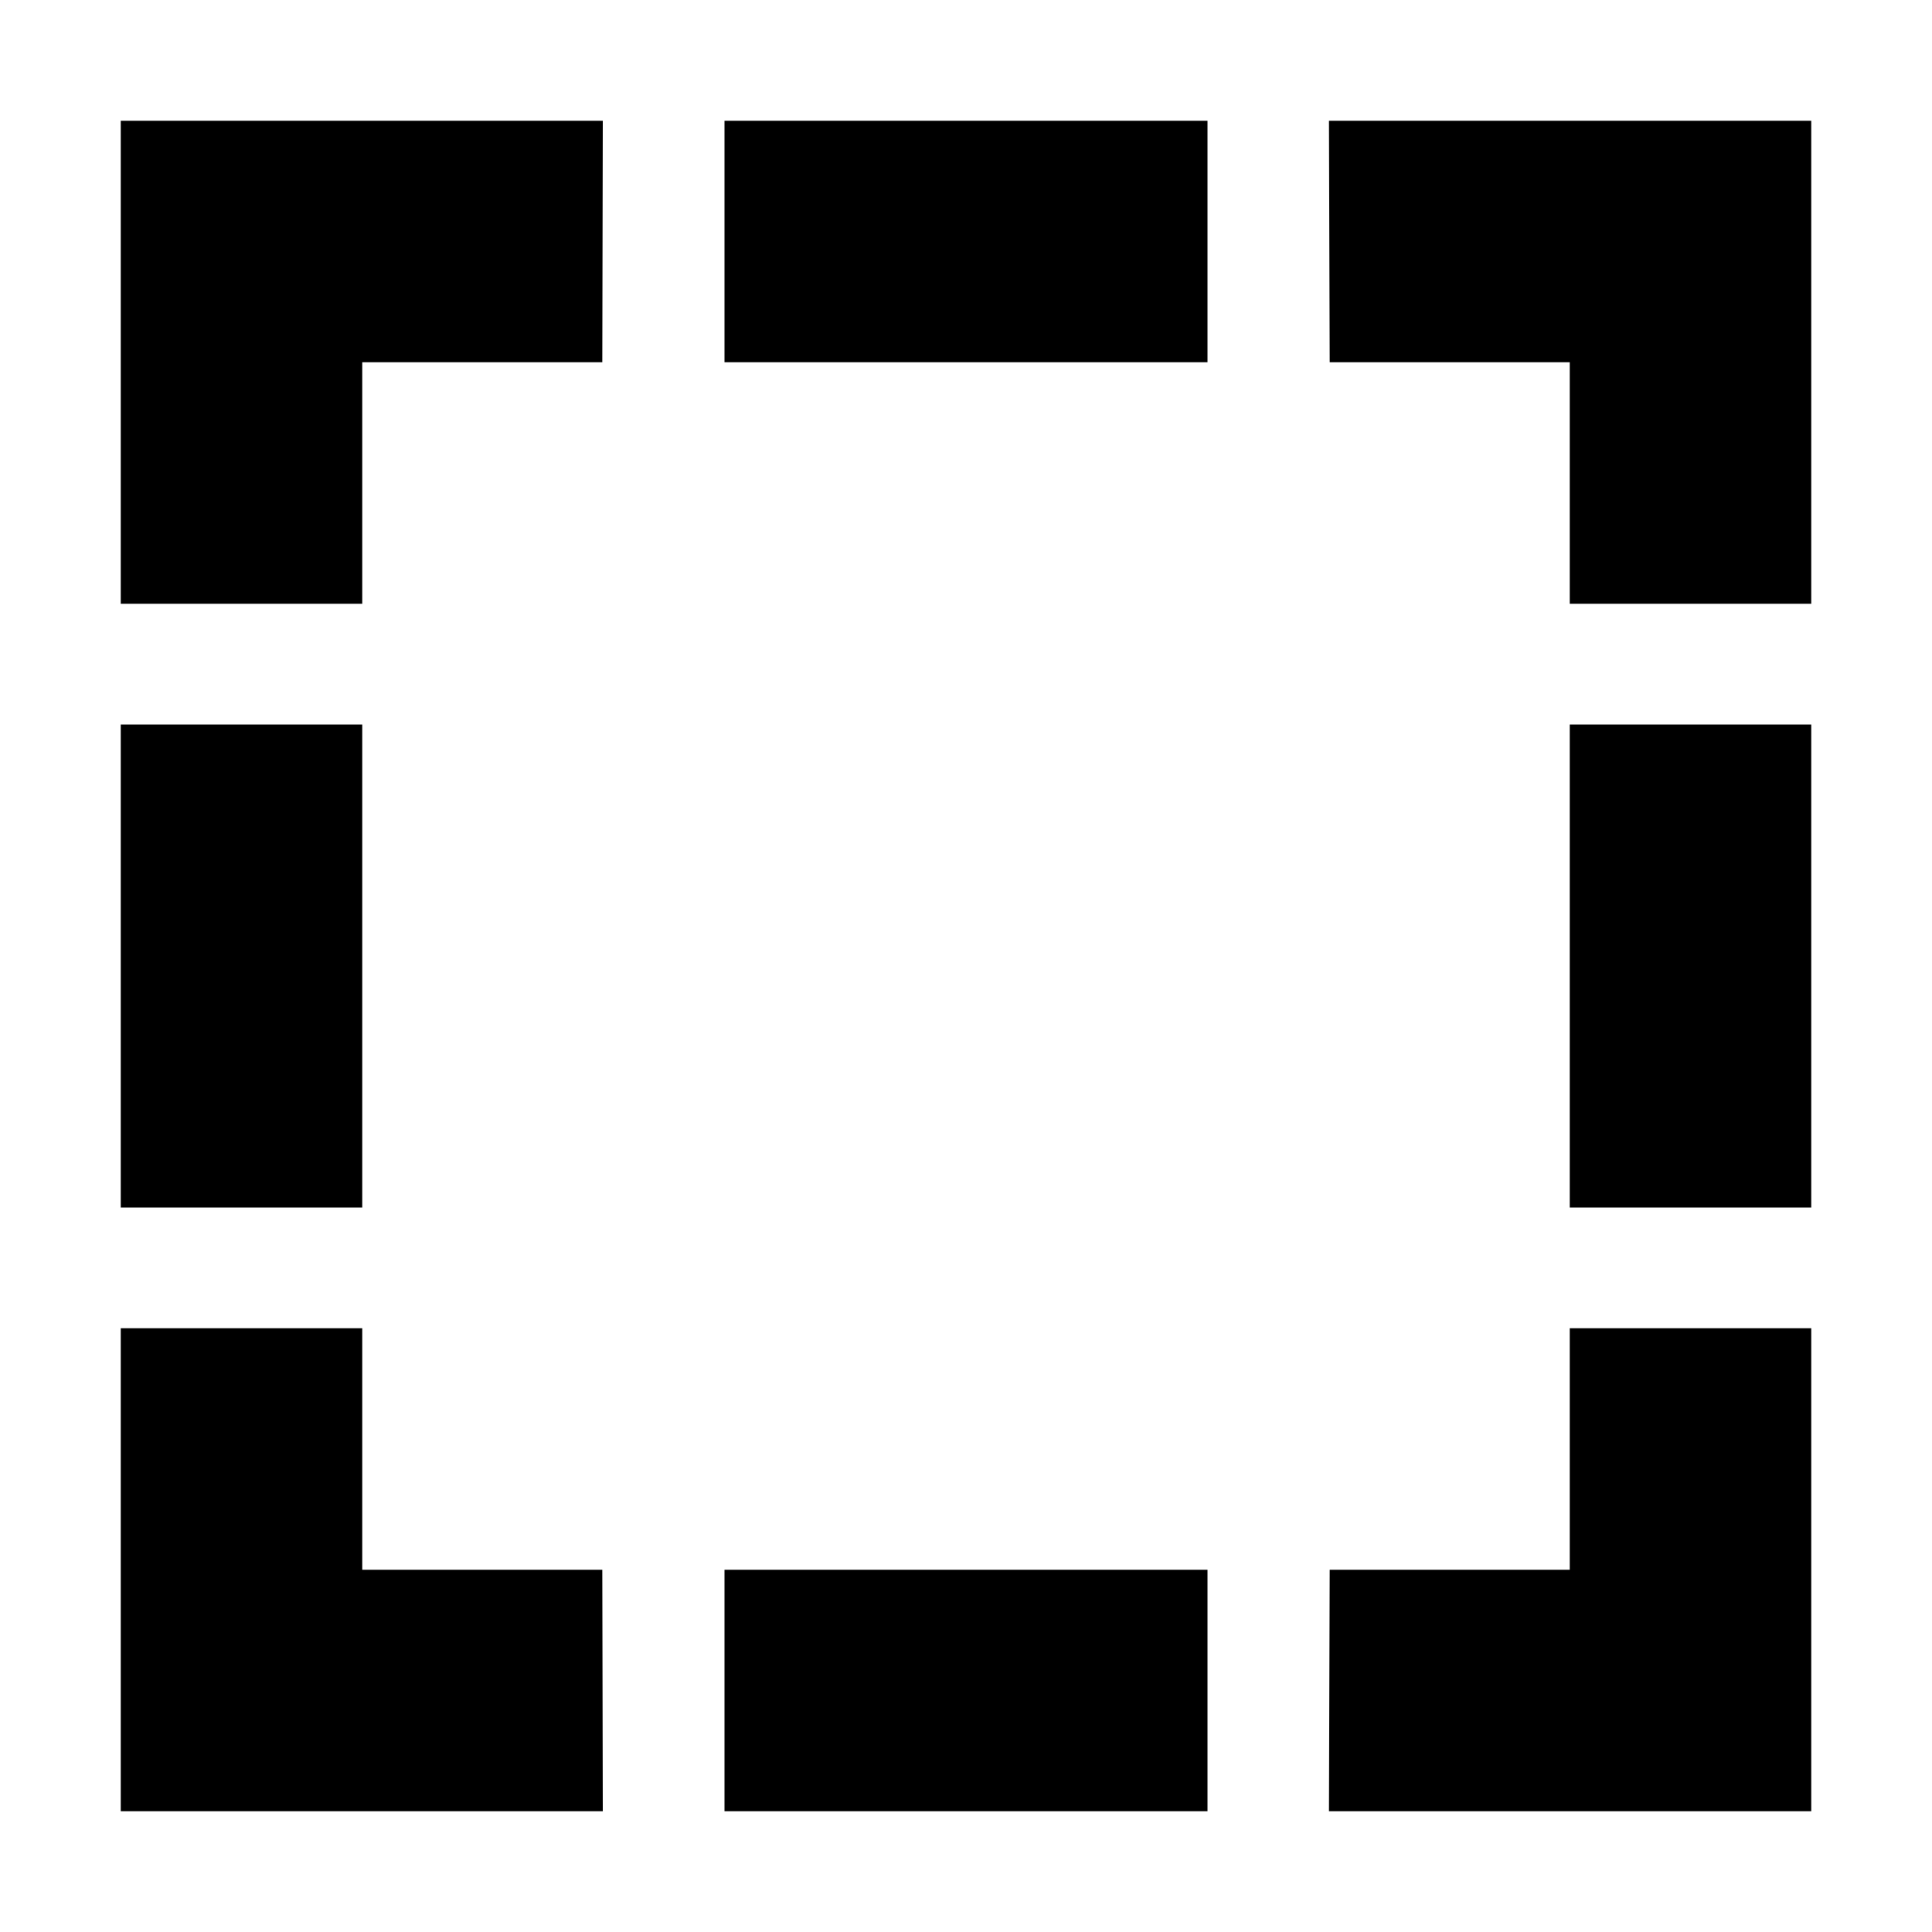 <svg xmlns="http://www.w3.org/2000/svg" viewBox="0 0 16 16"><path d="M1 6h2v4H1zm0-1h2V3h1.988l.004-2H1zm12 1h2v4h-2zM6 1h4v2H6zm5.006 0l.006 2H13v2h2V1zM3 13v-2H1v4h3.992l-.004-2zm3 0h4v2H6zm7 0h-1.988l-.006 2H15v-4h-2z"/></svg>